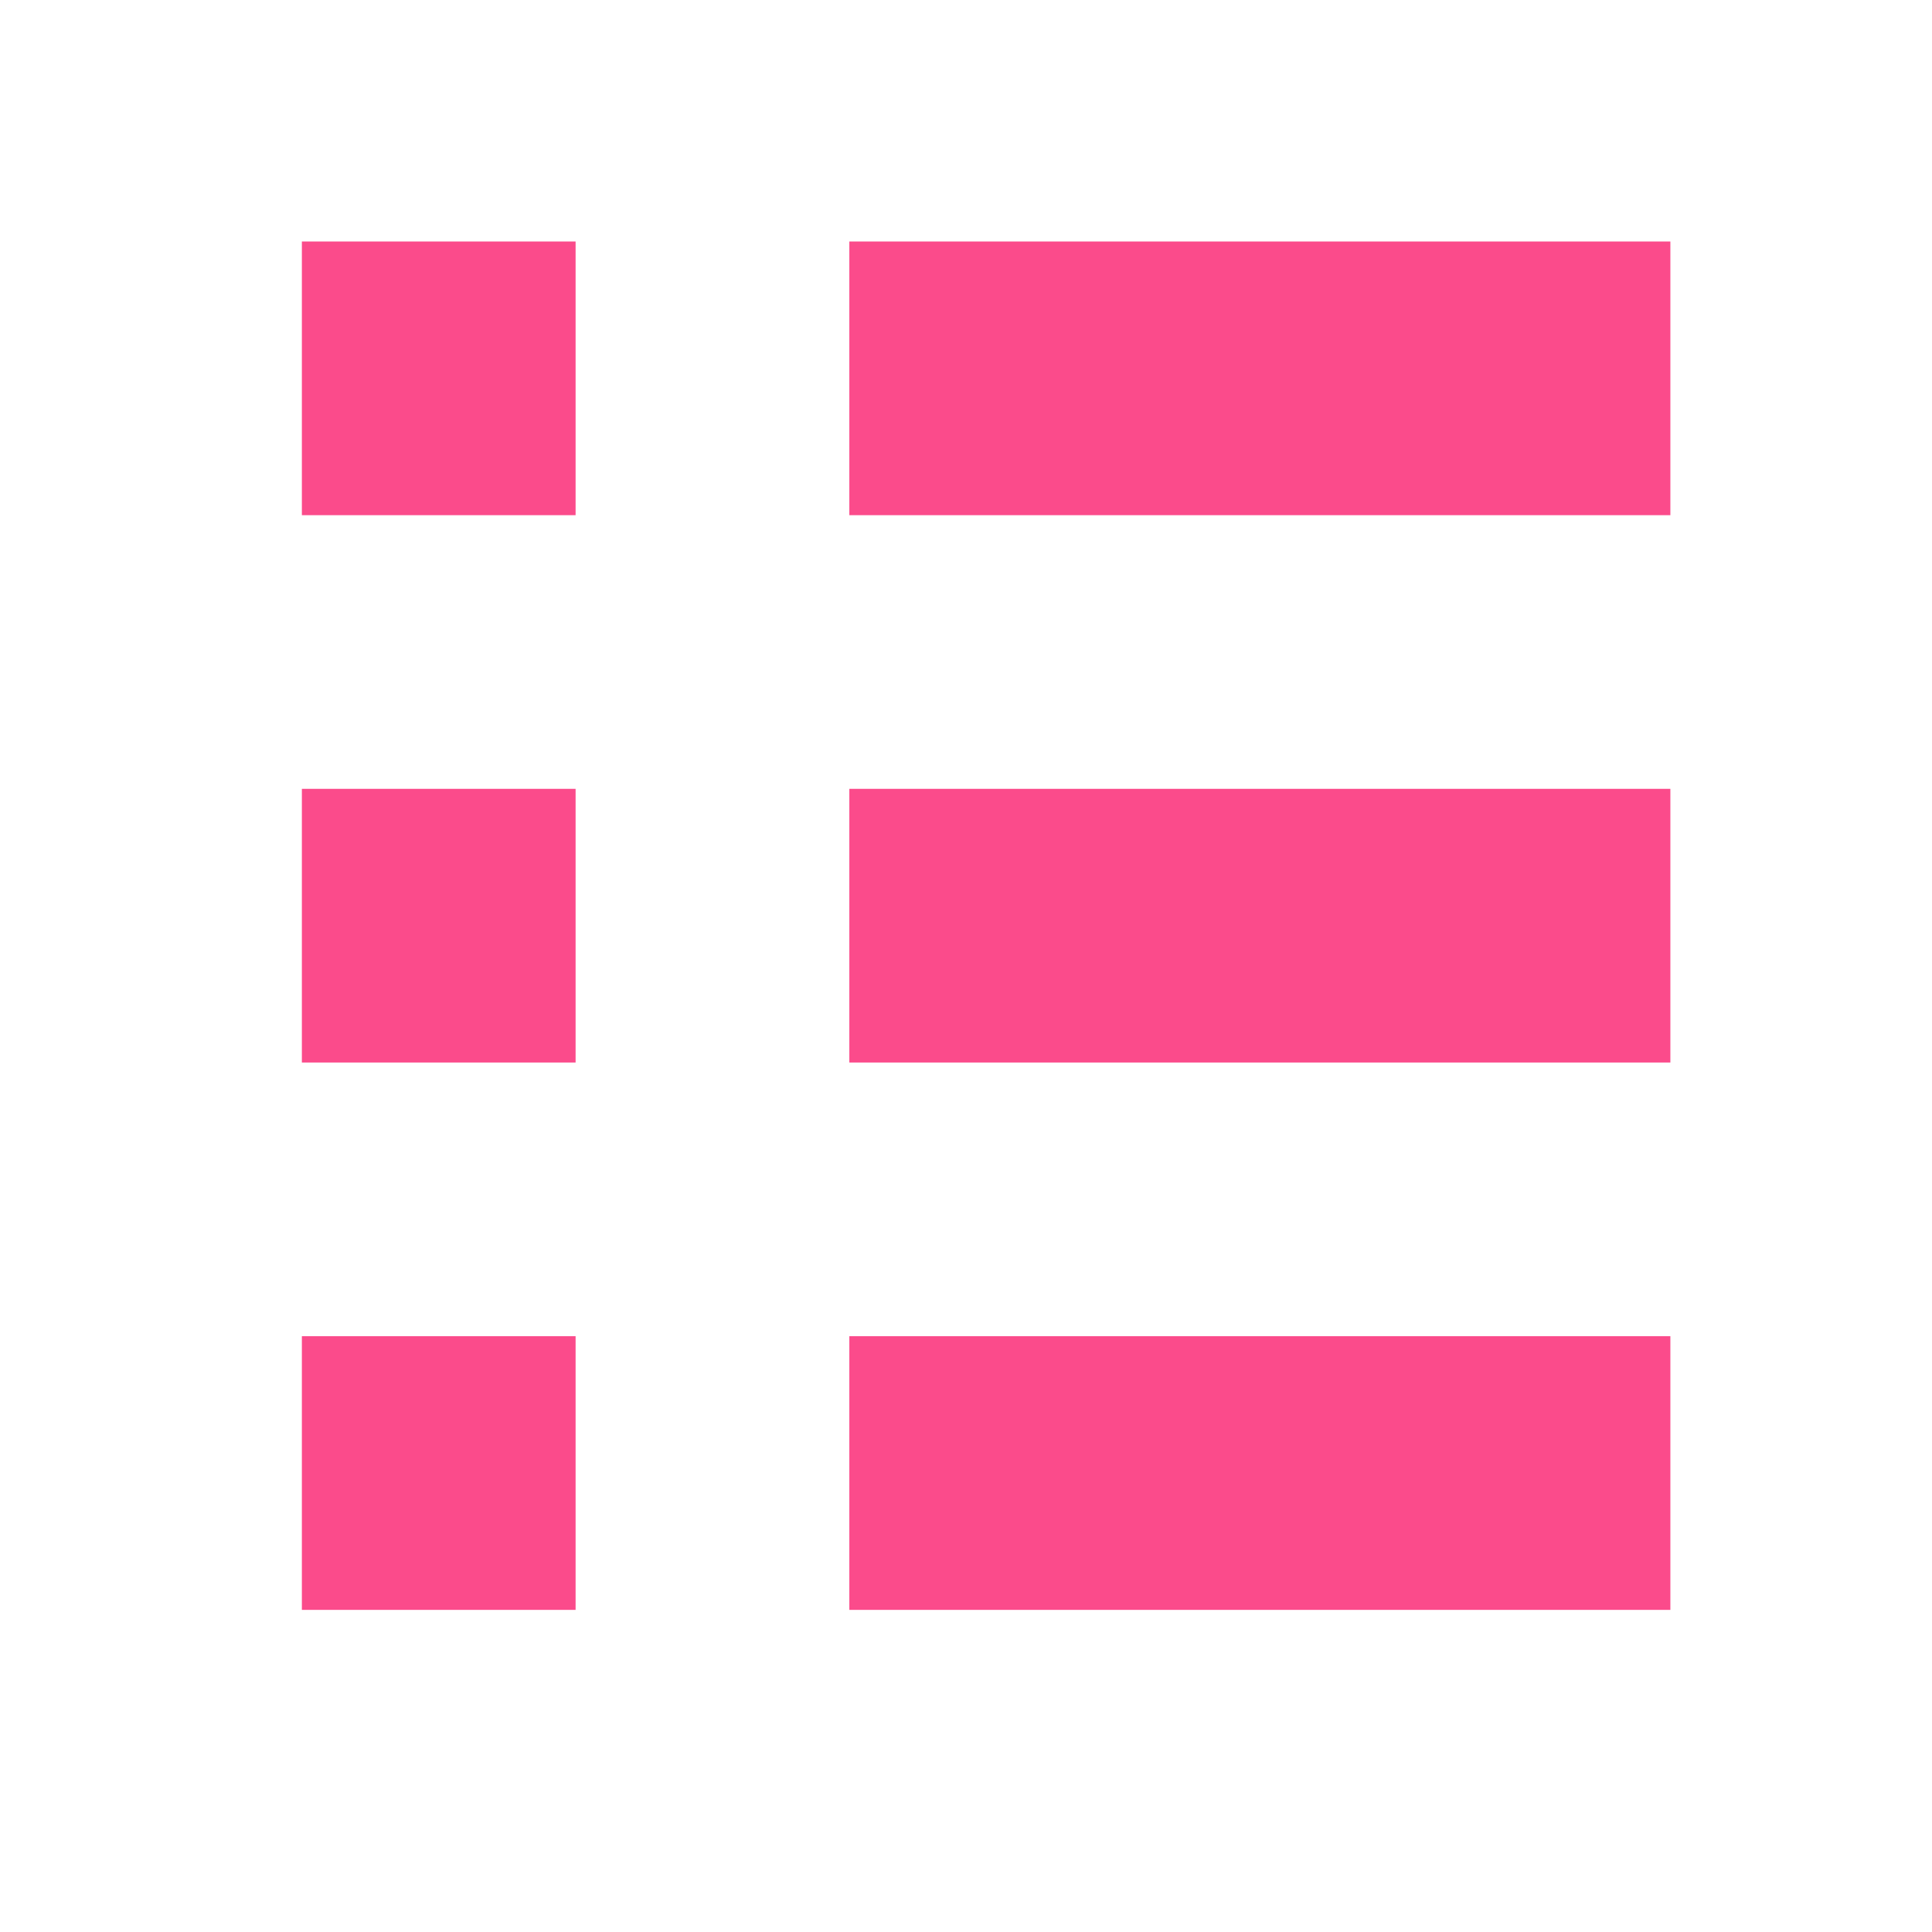 <?xml version="1.0" encoding="UTF-8" standalone="no"?>
<svg width="96px" height="96px" viewBox="0 0 96 96" version="1.1" xmlns="http://www.w3.org/2000/svg" xmlns:xlink="http://www.w3.org/1999/xlink" xmlns:sketch="http://www.bohemiancoding.com/sketch/ns">
    <title>Slice 1</title>
    <description>Created with Sketch (http://www.bohemiancoding.com/sketch)</description>
    <defs></defs>
    <g id="Page 1" stroke="none" stroke-width="1" fill="none" fill-rule="evenodd" sketch:type="MSPage">
        <g id="Layer_1" sketch:type="MSLayerGroup" transform="translate(15, 12)" fill="#FB4B8B">
            <rect d="M0,0 L0,13.599 L13.601,13.599 L13.601,0 L0,0 Z M0,0" id="Rectangle" sketch:type="MSShapeGroup" x="0" y="0" width="13.601" height="13.599"></rect>
            <rect d="M27.203,0 L27.203,13.599 L68,13.599 L68,0 L27.203,0 Z M27.203,0" id="Rectangle" sketch:type="MSShapeGroup" x="27.203" y="0" width="40.797" height="13.599"></rect>
            <rect d="M0,27.197 L0,40.796 L13.601,40.796 L13.601,27.197 L0,27.197 Z M0,27.197" id="Rectangle" sketch:type="MSShapeGroup" x="0" y="27.197" width="13.601" height="13.599"></rect>
            <rect d="M27.203,27.197 L27.203,40.796 L68,40.796 L68,27.197 L27.203,27.197 Z M27.203,27.197" id="Rectangle" sketch:type="MSShapeGroup" x="27.203" y="27.197" width="40.797" height="13.599"></rect>
            <rect d="M0,54.395 L0,67.993 L13.601,67.993 L13.601,54.395 L0,54.395 Z M0,54.395" id="Rectangle" sketch:type="MSShapeGroup" x="0" y="54.395" width="13.601" height="13.599"></rect>
            <rect d="M27.203,54.395 L27.203,67.993 L68,67.993 L68,54.395 L27.203,54.395 Z M27.203,54.395" id="Rectangle" sketch:type="MSShapeGroup" x="27.203" y="54.395" width="40.797" height="13.599"></rect>
        </g>
    </g>
</svg>